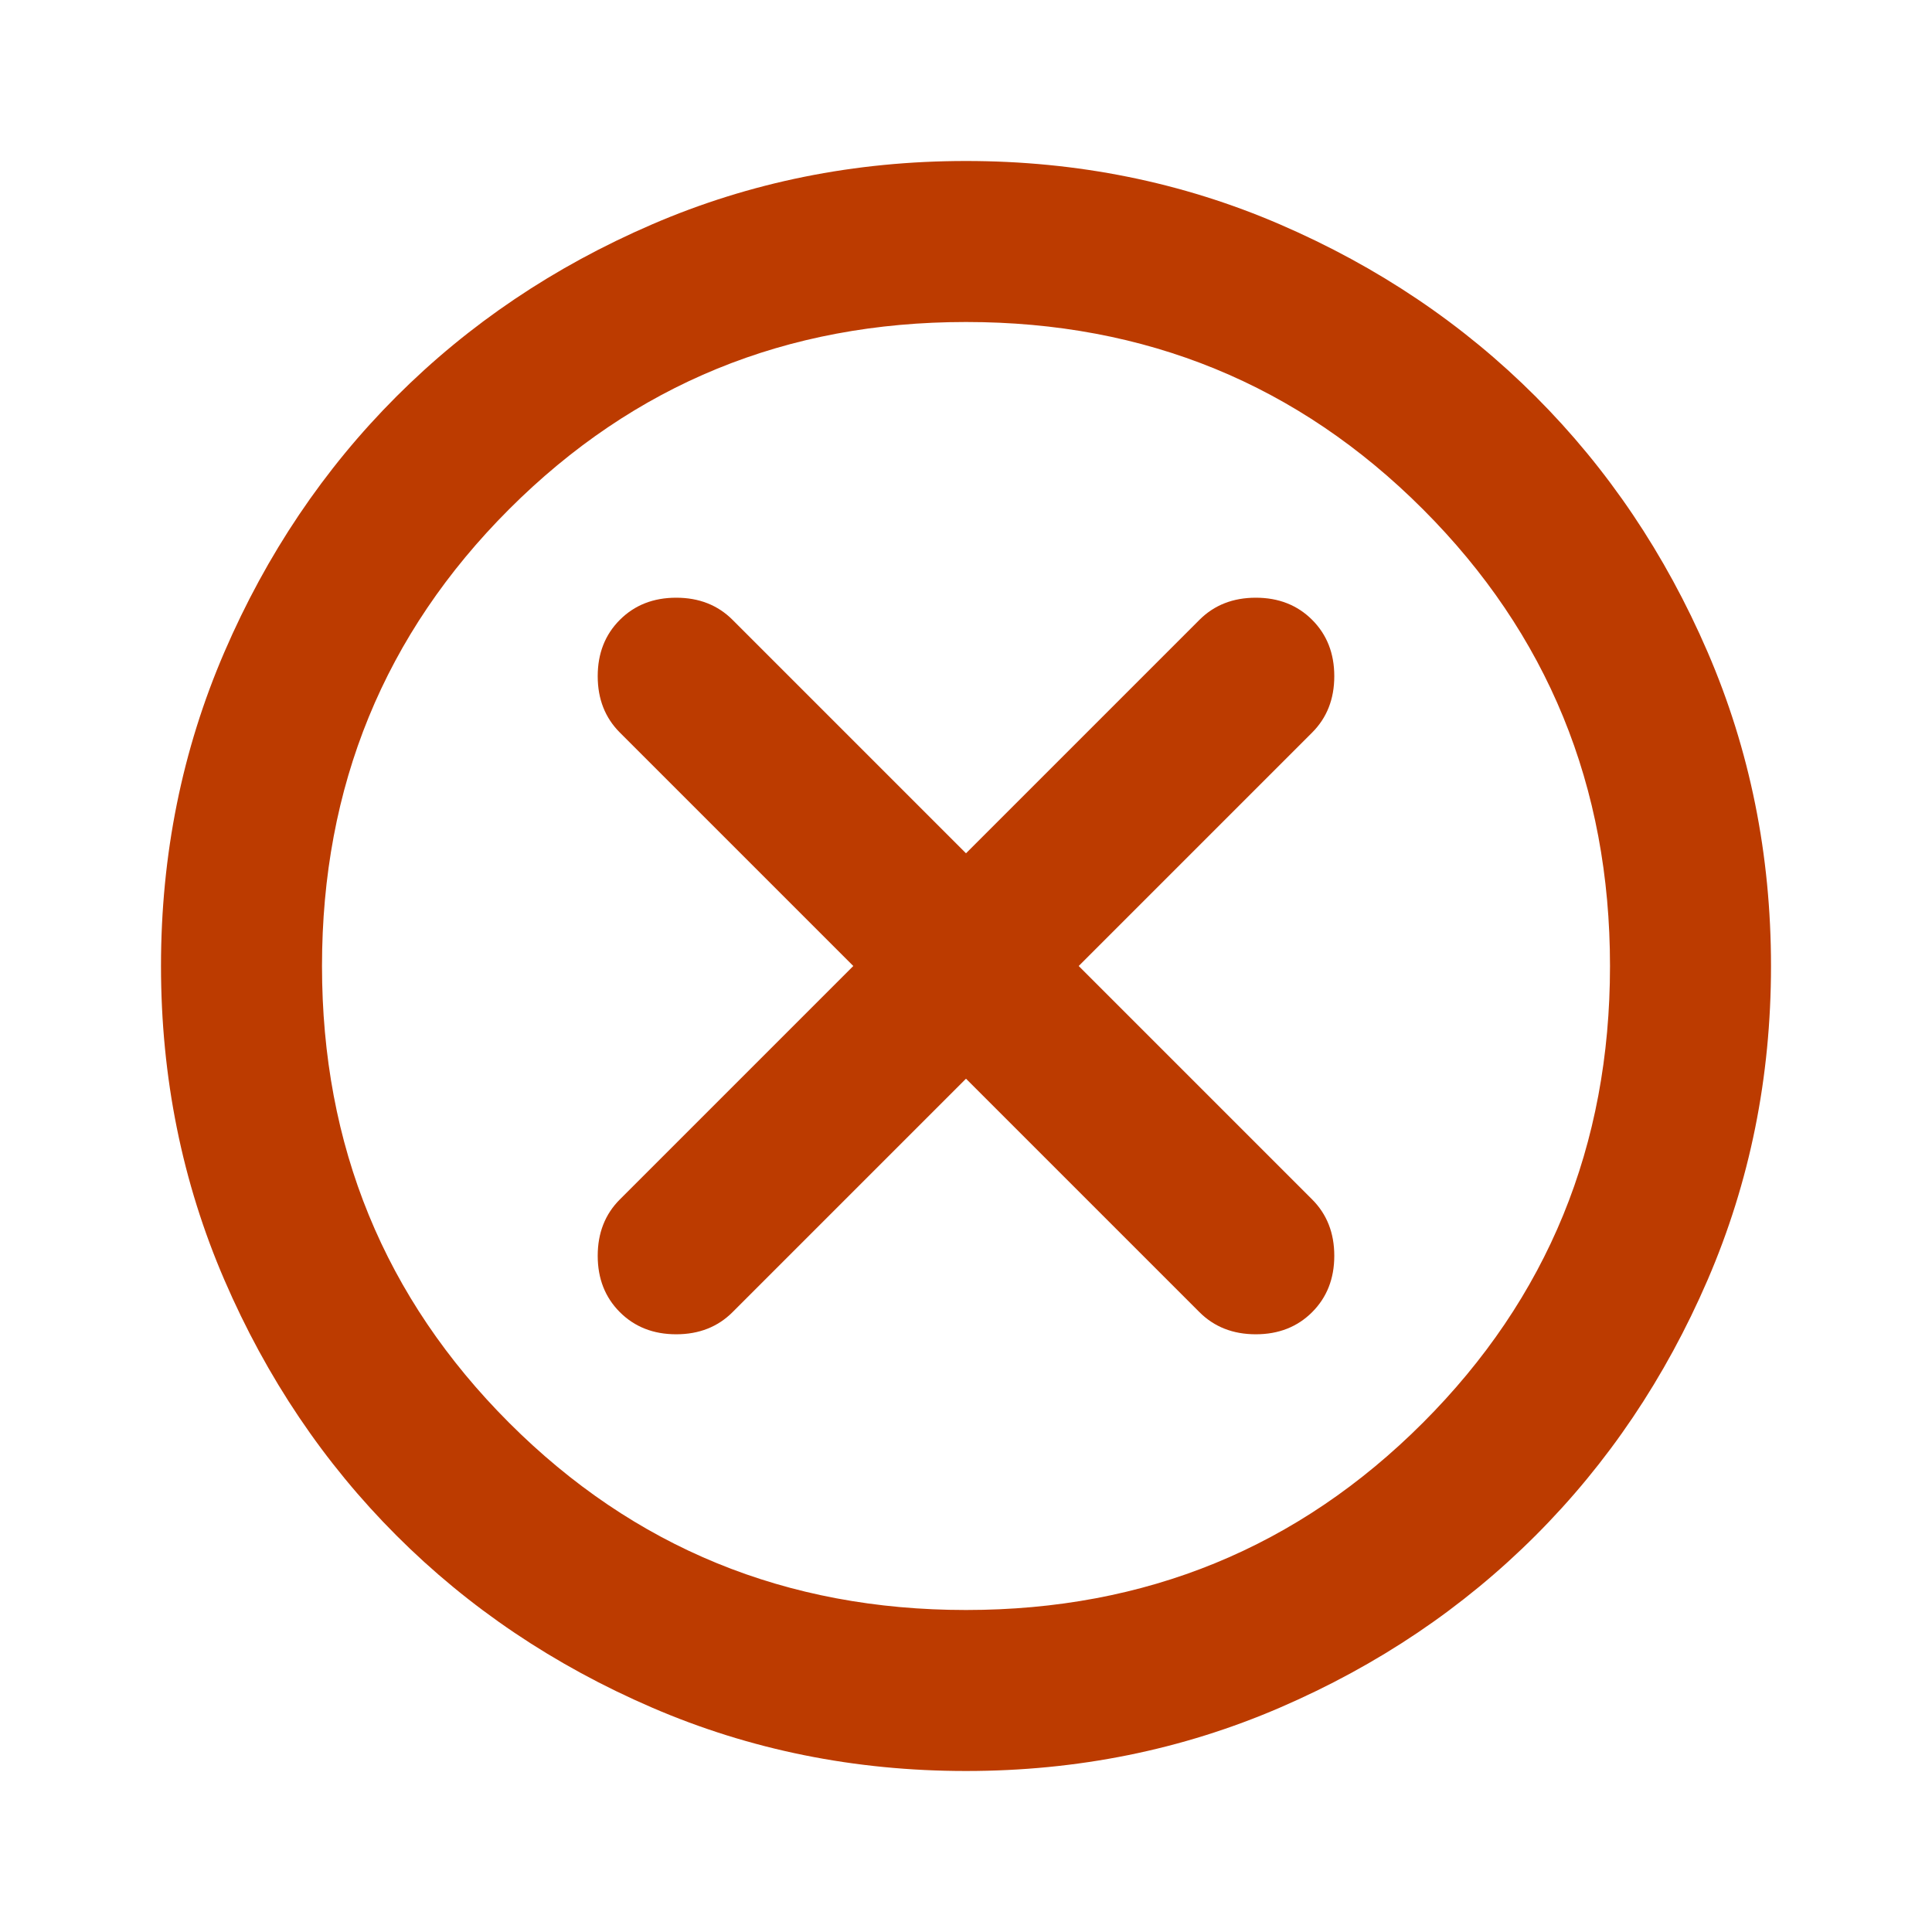 <svg width="960" height="960" xmlns="http://www.w3.org/2000/svg">
 <g>
  <title>Layer 1</title>
  <path id="svg_1" d="m480,-424l116,116q11,11 28,11t28,-11q11,-11 11,-28t-11,-28l-116,-116l116,-116q11,-11 11,-28t-11,-28q-11,-11 -28,-11t-28,11l-116,116l-116,-116q-11,-11 -28,-11t-28,11q-11,11 -11,28t11,28l116,116l-116,116q-11,11 -11,28t11,28q11,11 28,11t28,-11l116,-116zm0,344q-83,0 -156,-31.5t-127,-85.5q-54,-54 -85.5,-127t-31.5,-156q0,-83 31.5,-156t85.5,-127q54,-54 127,-85.5t156,-31.5q83,0 156,31.5t127,85.5q54,54 85.5,127t31.5,156q0,83 -31.5,156t-85.5,127q-54,54 -127,85.5t-156,31.5zm0,-80q134,0 227,-93t93,-227q0,-134 -93,-227t-227,-93q-134,0 -227,93t-93,227q0,134 93,227t227,93zm0,-320z"/>
  <g id="svg_2">
   <path fill="#bc3b00" d="m480,536l116,116q11,11 28,11t28,-11q11,-11 11,-28t-11,-28l-116,-116l116,-116q11,-11 11,-28t-11,-28q-11,-11 -28,-11t-28,11l-116,116l-116,-116q-11,-11 -28,-11t-28,11q-11,11 -11,28t11,28l116,116l-116,116q-11,11 -11,28t11,28q11,11 28,11t28,-11l116,-116zm0,344q-83,0 -156,-31.5t-127,-85.5q-54,-54 -85.5,-127t-31.5,-156q0,-83 31.5,-156t85.5,-127q54,-54 127,-85.5t156,-31.5q83,0 156,31.5t127,85.5q54,54 85.5,127t31.5,156q0,83 -31.5,156t-85.5,127q-54,54 -127,85.5t-156,31.5zm0,-80q134,0 227,-93t93,-227q0,-134 -93,-227t-227,-93q-134,0 -227,93t-93,227q0,134 93,227t227,93zm0,-320z" id="svg_3"/>
  </g>
 </g>

</svg>